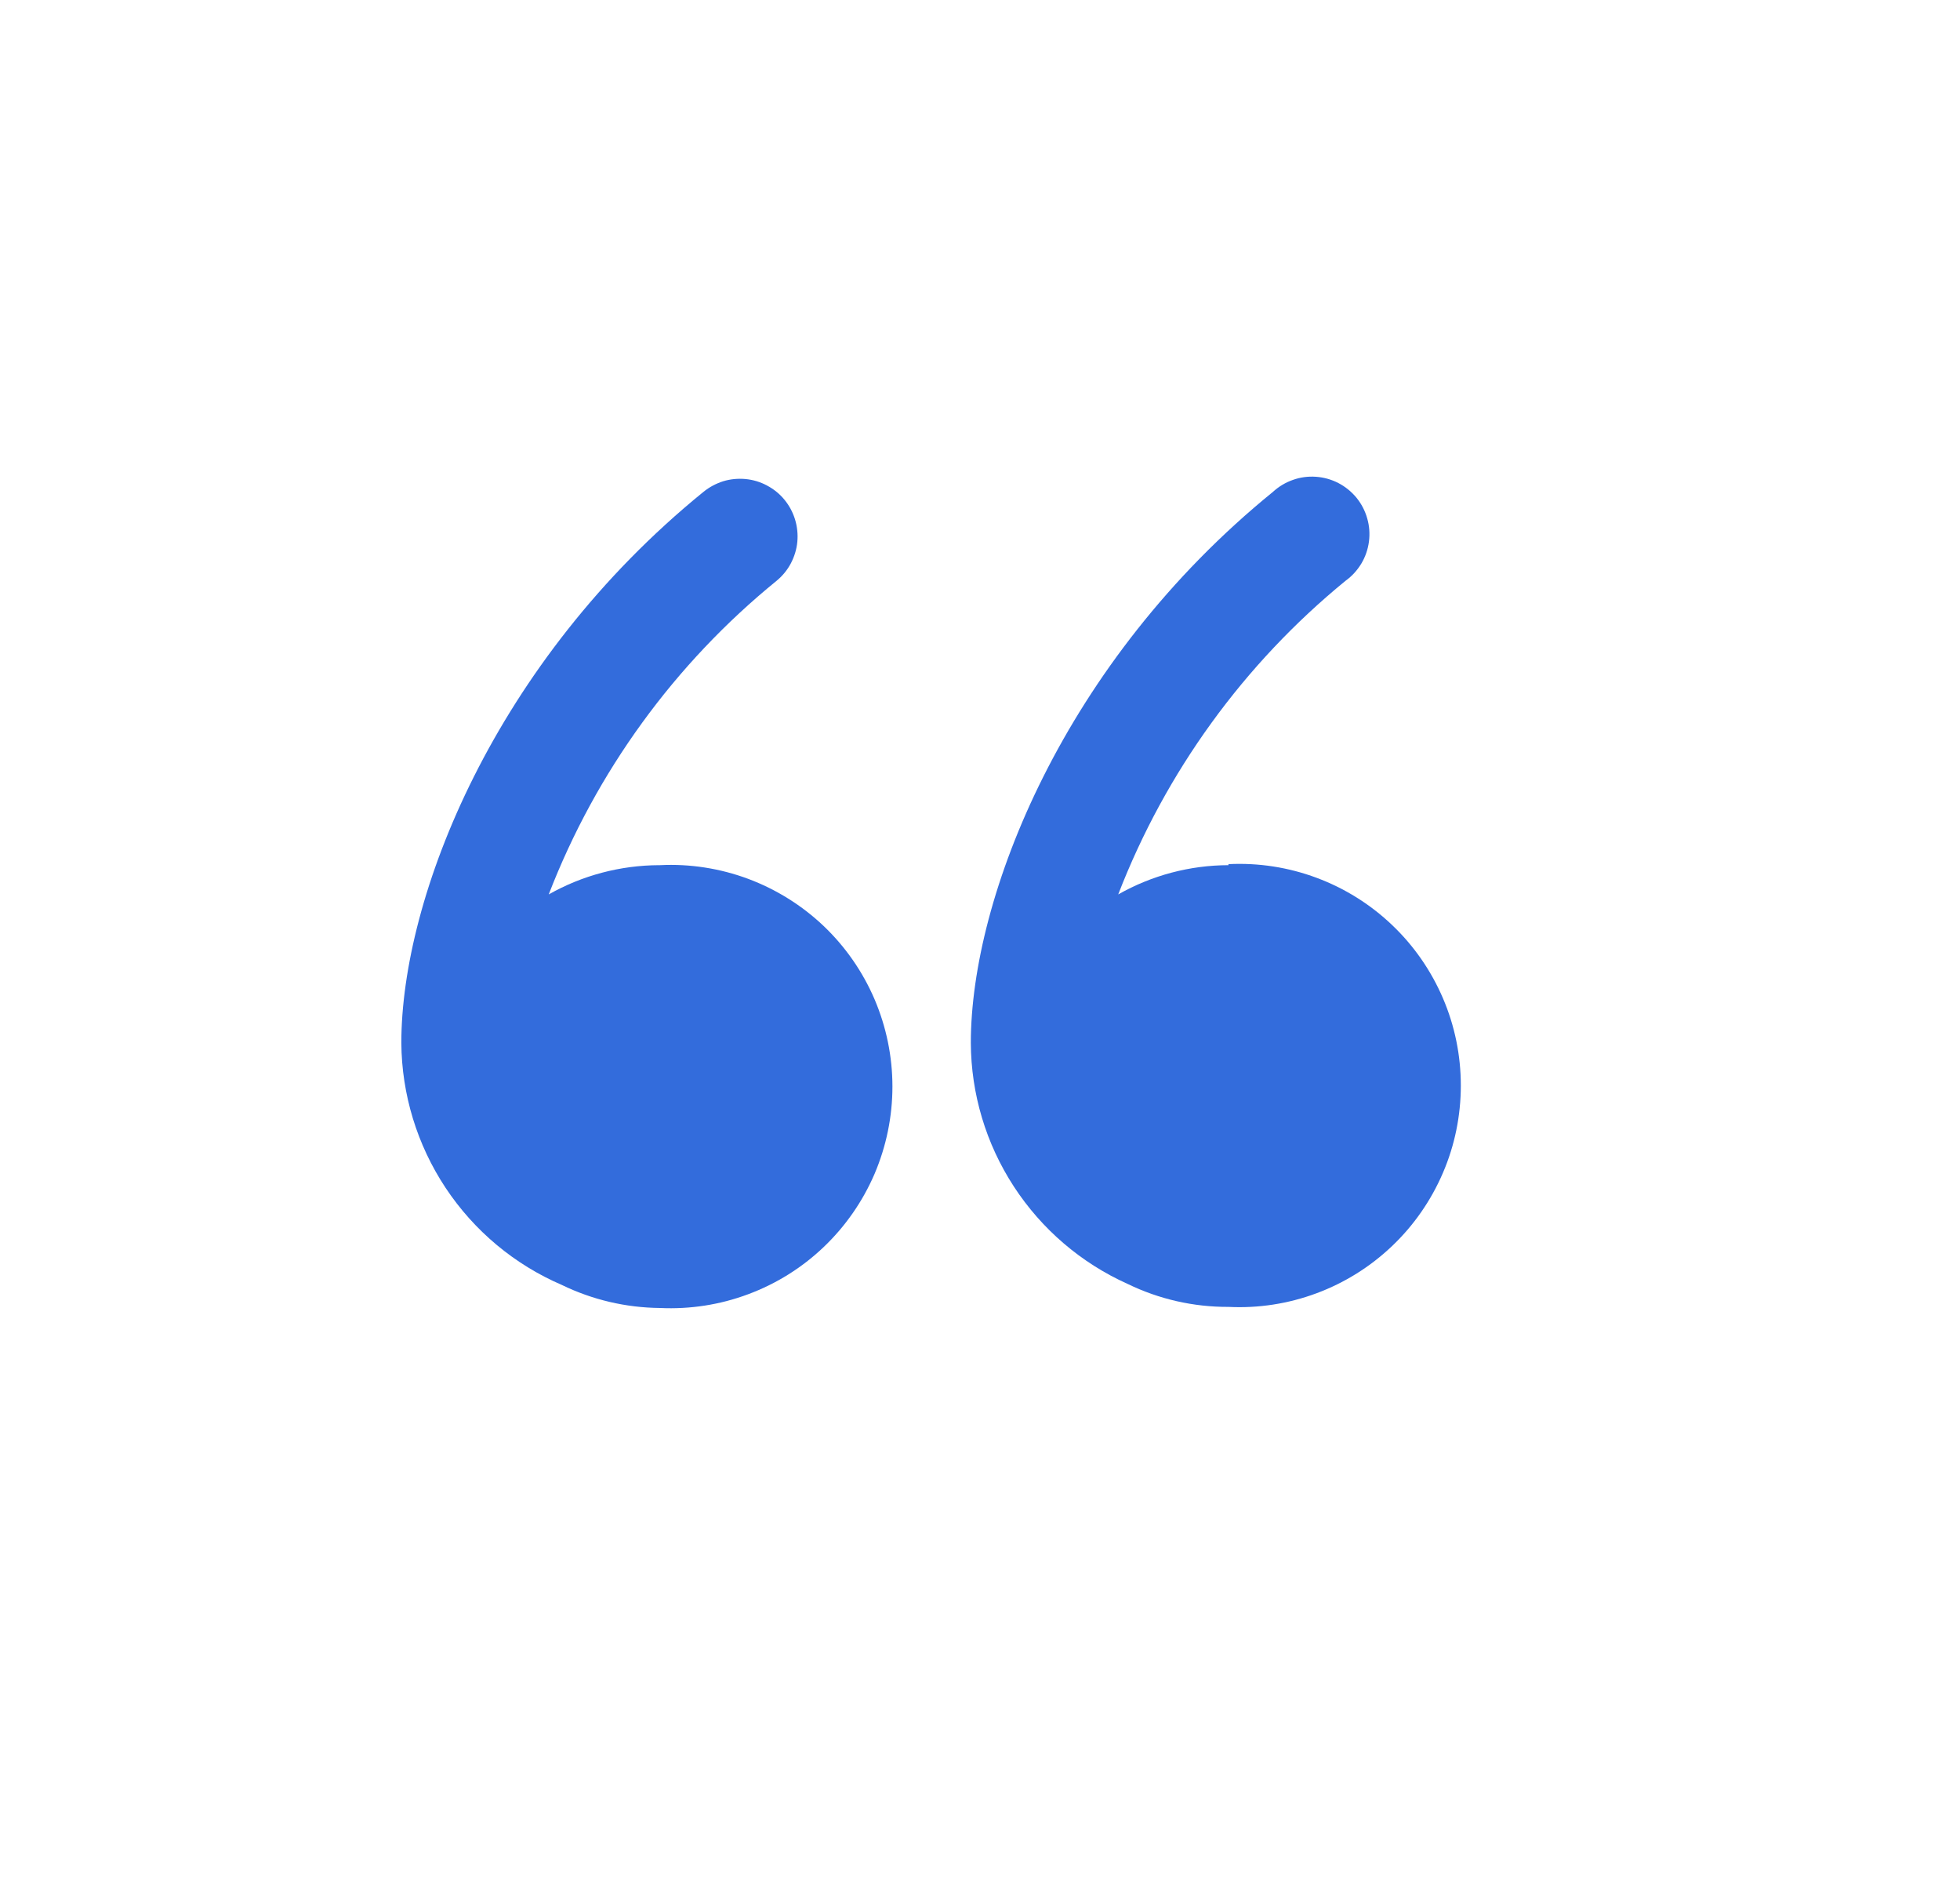 <svg width="25" height="24" viewBox="0 0 25 24" fill="none" xmlns="http://www.w3.org/2000/svg">
<path d="M8.406 11.033C7.913 11.035 7.428 11.163 6.999 11.406C7.603 9.843 8.605 8.464 9.906 7.406C9.98 7.345 10.042 7.27 10.087 7.185C10.132 7.099 10.161 7.006 10.17 6.91C10.179 6.814 10.169 6.717 10.141 6.625C10.113 6.533 10.067 6.447 10.006 6.373C9.945 6.298 9.869 6.237 9.784 6.192C9.699 6.146 9.606 6.118 9.51 6.109C9.414 6.1 9.317 6.109 9.225 6.137C9.133 6.166 9.047 6.212 8.972 6.273C6.306 8.44 5.119 11.44 5.119 13.3C5.124 13.957 5.32 14.599 5.683 15.147C6.047 15.696 6.562 16.126 7.166 16.386C7.557 16.576 7.985 16.676 8.419 16.68C8.801 16.698 9.184 16.639 9.542 16.505C9.901 16.372 10.229 16.167 10.506 15.903C10.783 15.639 11.004 15.321 11.155 14.97C11.305 14.618 11.383 14.239 11.383 13.856C11.383 13.473 11.305 13.095 11.155 12.743C11.004 12.391 10.783 12.073 10.506 11.809C10.229 11.546 9.901 11.341 9.542 11.207C9.184 11.074 8.801 11.014 8.419 11.033H8.406Z" fill="#336CDC"/>
<path d="M15.669 11.033C15.176 11.034 14.692 11.163 14.263 11.406C14.867 9.844 15.866 8.466 17.163 7.406C17.244 7.348 17.312 7.273 17.364 7.187C17.415 7.102 17.448 7.006 17.461 6.907C17.474 6.808 17.467 6.707 17.439 6.611C17.412 6.514 17.365 6.425 17.302 6.347C17.238 6.27 17.16 6.206 17.071 6.16C16.982 6.114 16.885 6.087 16.785 6.08C16.685 6.073 16.585 6.086 16.491 6.12C16.396 6.153 16.31 6.205 16.236 6.273C13.569 8.44 12.383 11.44 12.383 13.3C12.386 13.95 12.576 14.585 12.931 15.13C13.286 15.675 13.79 16.107 14.383 16.373C14.784 16.568 15.224 16.668 15.669 16.666C16.052 16.685 16.434 16.626 16.793 16.492C17.151 16.359 17.479 16.154 17.756 15.89C18.034 15.626 18.254 15.308 18.405 14.956C18.556 14.605 18.633 14.226 18.633 13.843C18.633 13.46 18.556 13.082 18.405 12.73C18.254 12.378 18.034 12.06 17.756 11.796C17.479 11.532 17.151 11.327 16.793 11.194C16.434 11.06 16.052 11.001 15.669 11.02V11.033Z" fill="#336CDC"/>
</svg>
